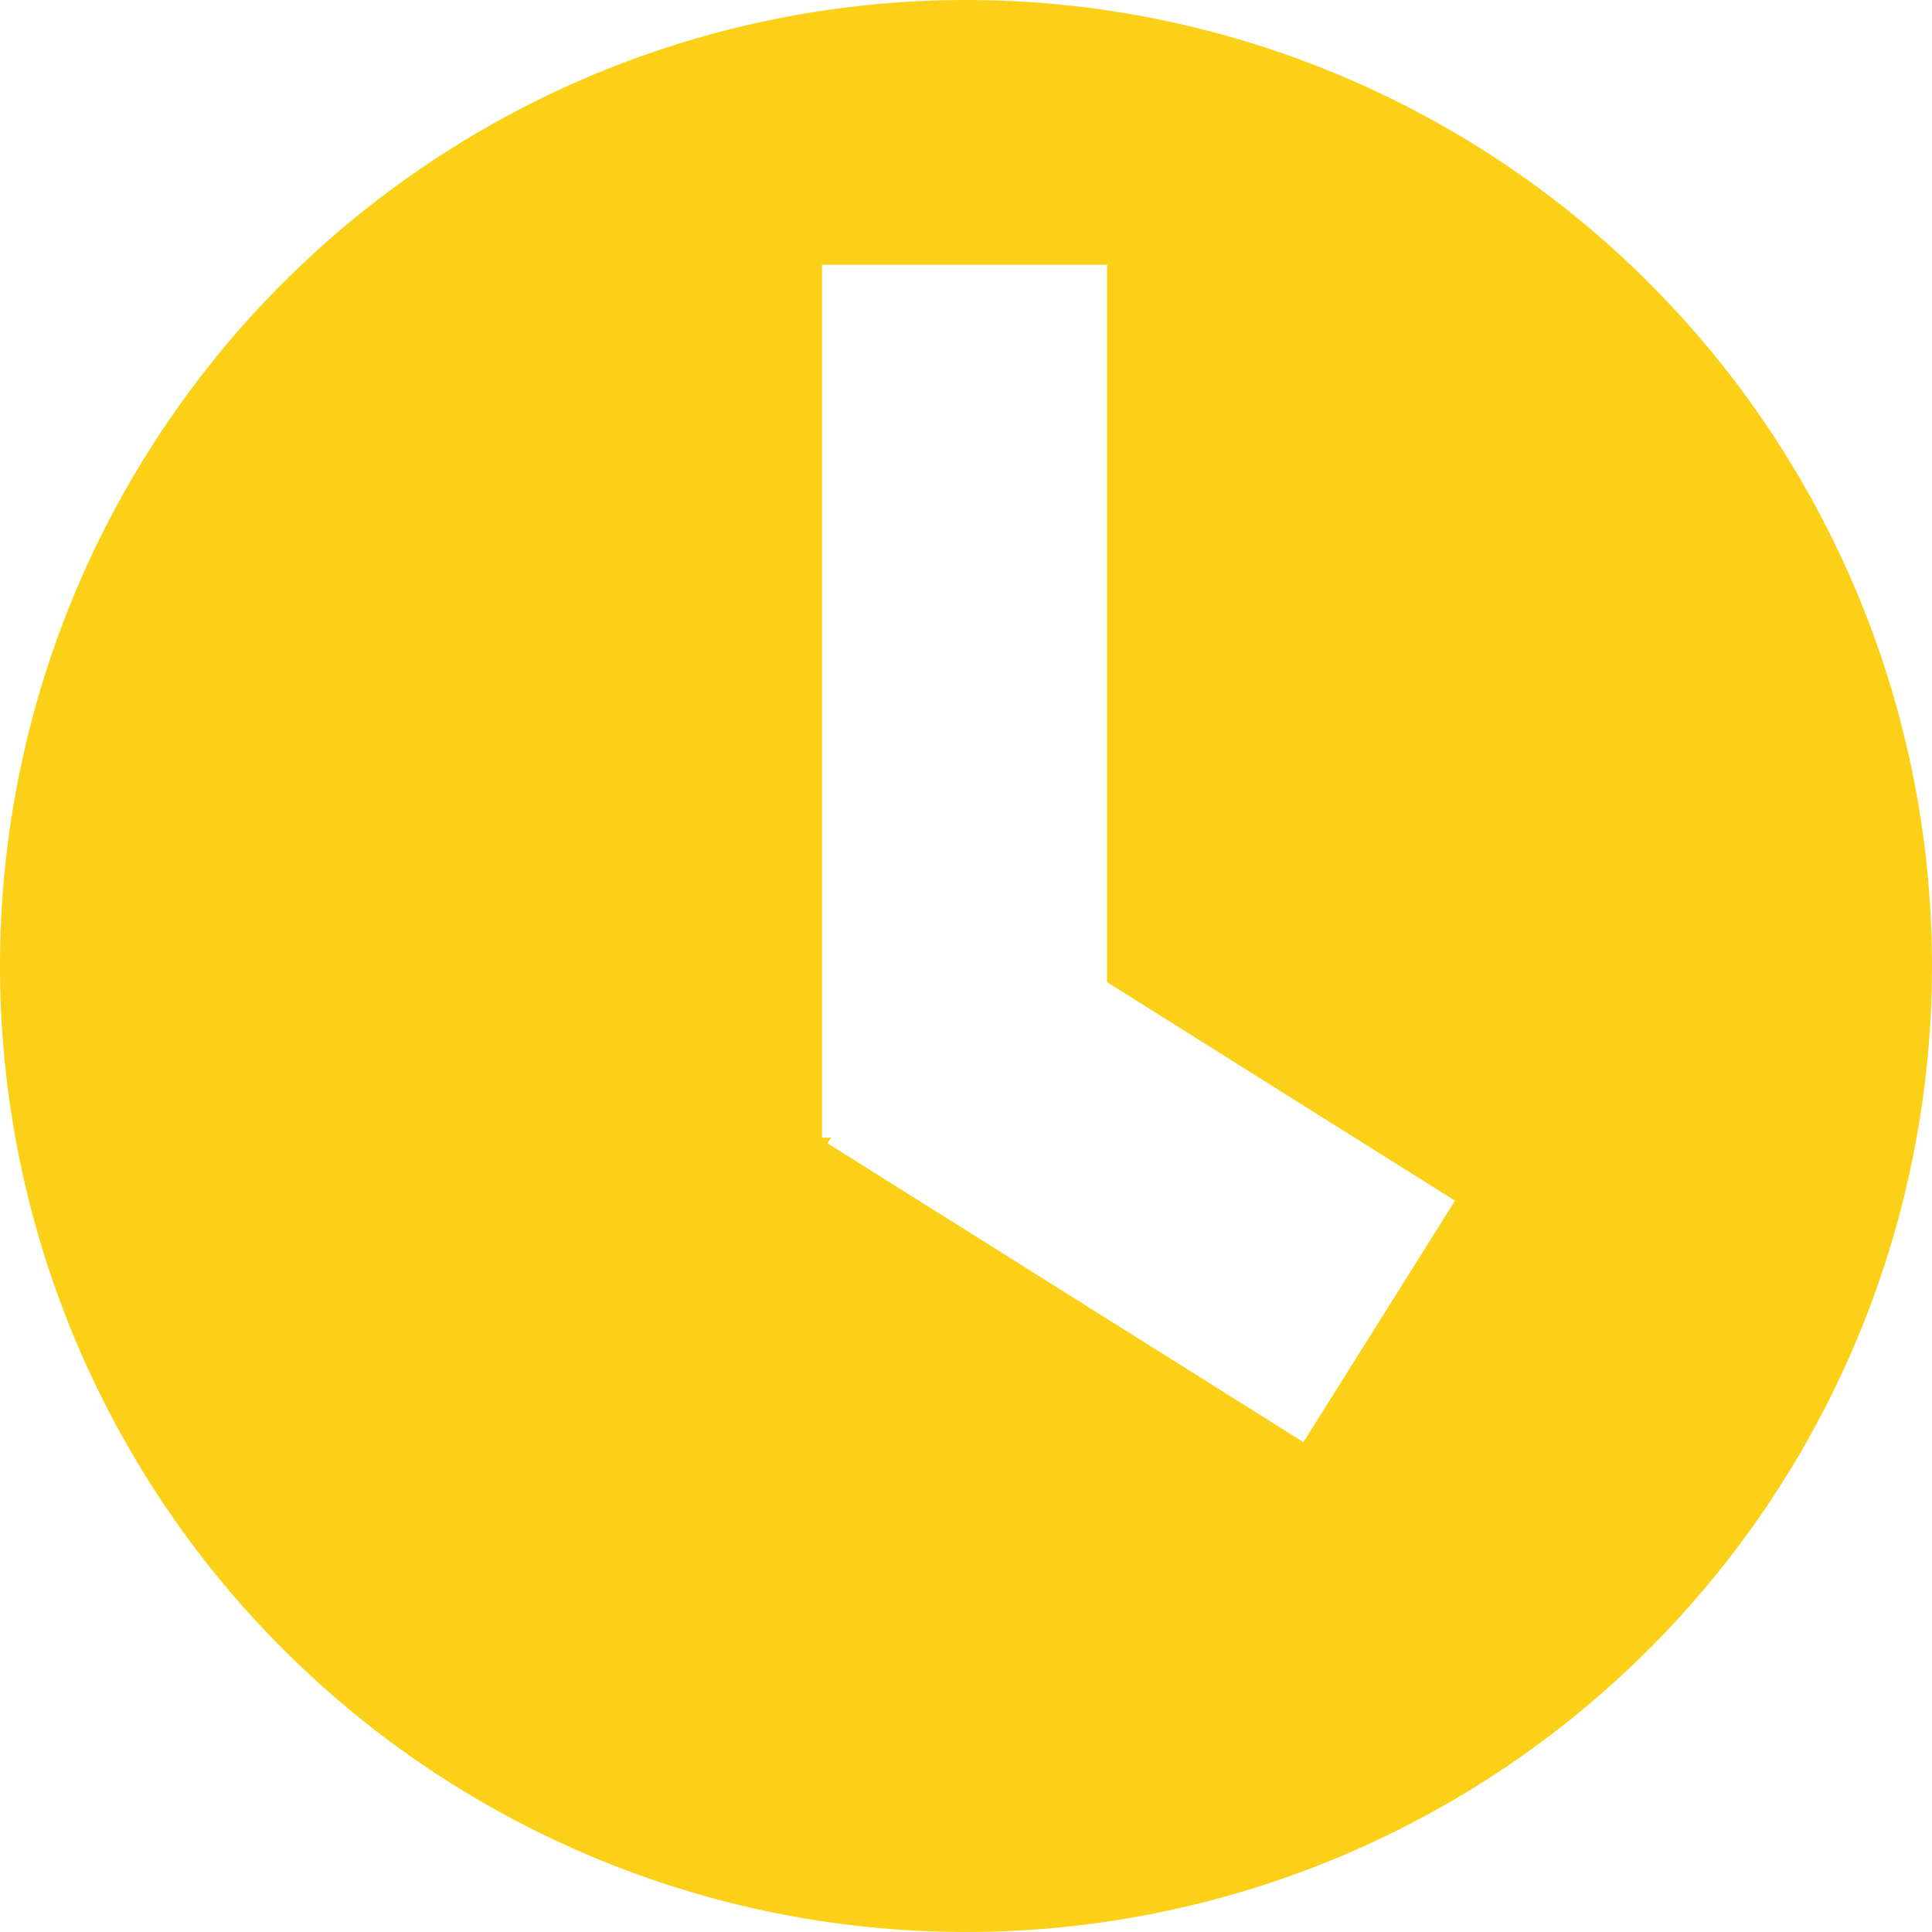 <svg id="clock-second" xmlns="http://www.w3.org/2000/svg" xmlns:xlink="http://www.w3.org/1999/xlink" width="114.331" height="114.331" viewBox="0 0 114.331 114.331">
  <defs>
    <clipPath id="clip-path">
      <rect id="Rectangle_1459" data-name="Rectangle 1459" width="114.331" height="114.331" fill="#fcd017"/>
    </clipPath>
  </defs>
  <g id="Group_71" data-name="Group 71" clip-path="url(#clip-path)">
    <path id="Path_207" data-name="Path 207" d="M57.165,0A57.165,57.165,0,1,0,114.33,57.166,57.165,57.165,0,0,0,57.165,0M77.132,85.343,48.97,67.655l.208-.33h-.535V15.671H65.514V58.123L86.106,71.055Z" transform="translate(0 0)" fill="#fcd017"/>
  </g>
</svg>
